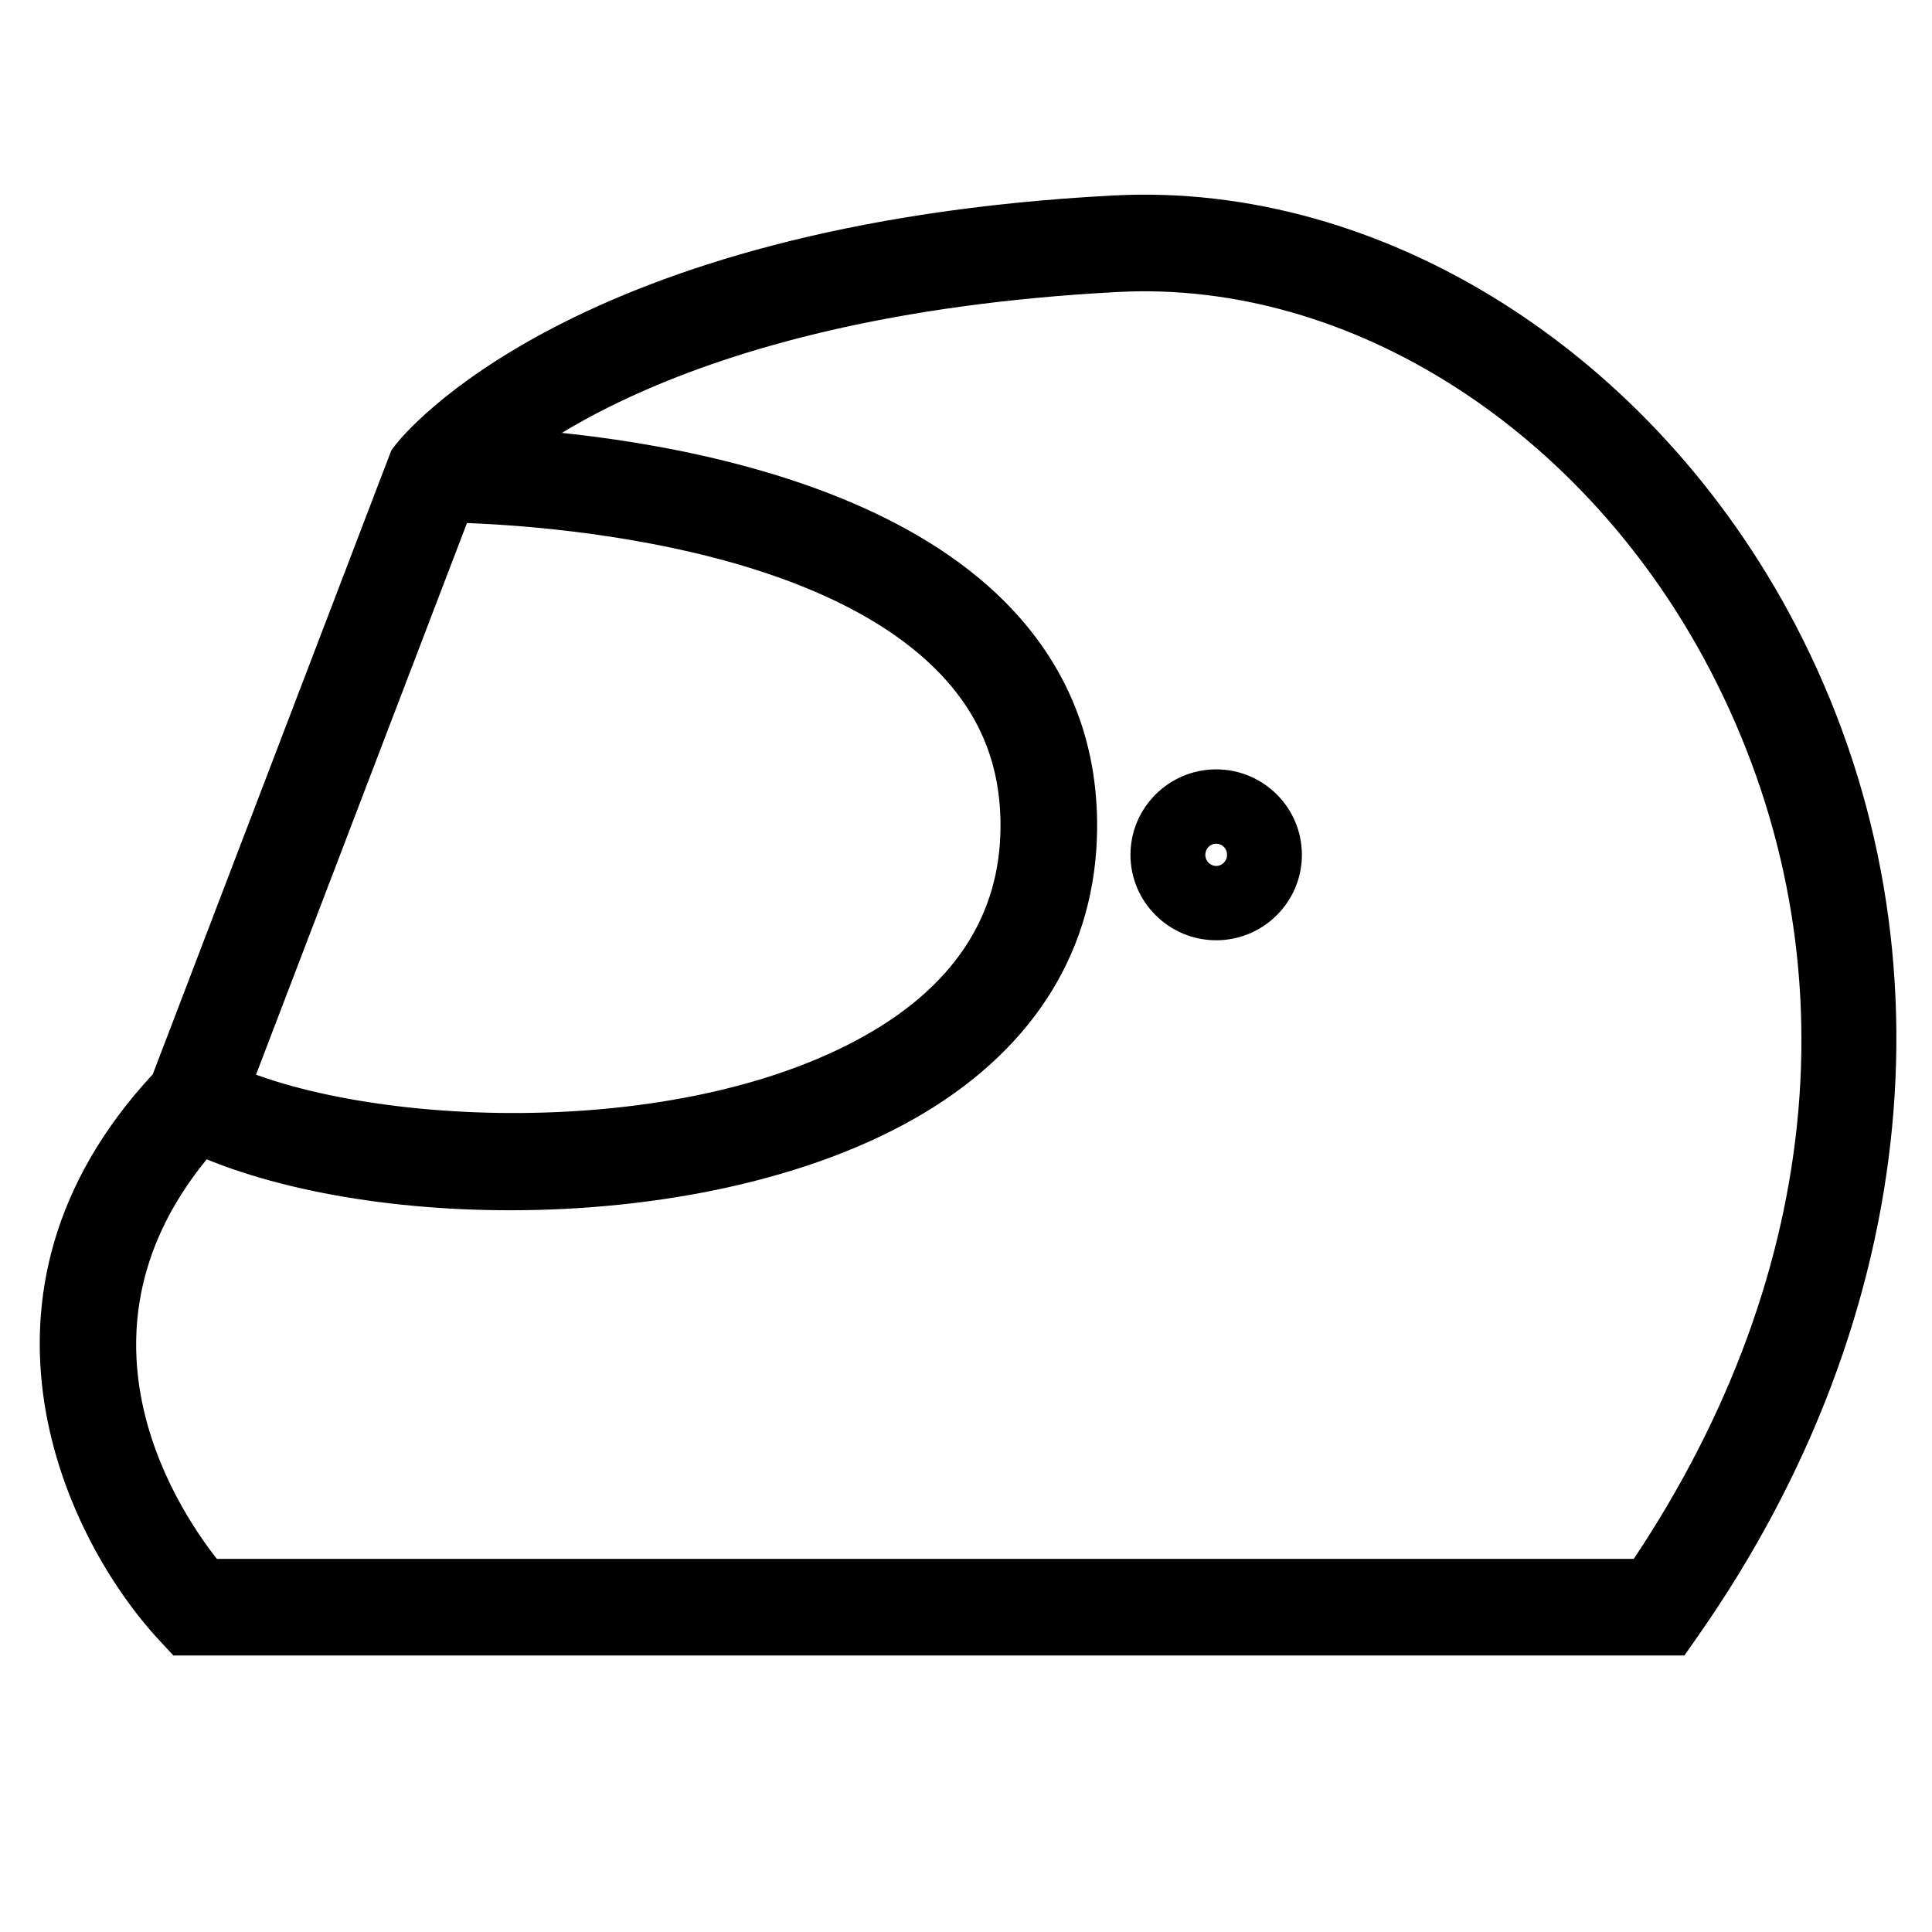 <?xml version="1.0" encoding="utf-8"?>
<!-- Generator: Adobe Illustrator 14.0.0, SVG Export Plug-In . SVG Version: 6.00 Build 43363)  -->
<!DOCTYPE svg PUBLIC "-//W3C//DTD SVG 1.1//EN" "http://www.w3.org/Graphics/SVG/1.1/DTD/svg11.dtd">
<svg version="1.1" id="Layer_1" xmlns="http://www.w3.org/2000/svg" xmlns:xlink="http://www.w3.org/1999/xlink" x="0px" y="0px"
	 width="100px" height="100px" viewBox="0 0 100 100" enable-background="new 0 0 100 100" xml:space="preserve">
<g>
	<path d="M87.186,85.688H8.975l-0.742-0.799c-4.792-5.16-10.936-17.851-0.326-29.284l12.352-32.305l0.225-0.292
		c0.36-0.466,9.13-11.417,37.135-12.89c13.962-0.738,27.977,8.149,35.324,22.246c8.427,16.167,6.554,35.702-5.011,52.255
		L87.186,85.688L87.186,85.688z M11.225,80.688h73.338c9.979-14.952,11.431-31.656,3.947-46.013
		c-6.454-12.382-18.577-20.189-30.628-19.563C34.411,16.346,26,24.358,24.644,25.833L12.218,58.329l-0.353,0.366
		C2.713,68.2,9.009,77.872,11.225,80.688L11.225,80.688z"/>
</g>
<g>
	<path d="M26.407,62.643c-6.811,0.001-13.278-1.247-17.505-3.469l2.326-4.426c6.773,3.559,24.031,4.537,33.994-1.407
		c4.309-2.571,6.517-6.09,6.564-10.461c0.035-3.253-1.056-5.943-3.336-8.223c-7.727-7.726-25.788-7.624-25.958-7.62l-0.059-5
		c0.82-0.009,20.32-0.137,29.545,9.077c3.24,3.237,4.857,7.214,4.808,11.821c-0.067,6.143-3.18,11.226-9.002,14.701
		C41.978,61.1,33.98,62.643,26.407,62.643L26.407,62.643z"/>
</g>
<g>
	<path d="M62.95,48.668c-2.446,0-4.437-1.984-4.437-4.423s1.99-4.423,4.437-4.423c2.445,0,4.436,1.984,4.436,4.423
		S65.396,48.668,62.95,48.668L62.95,48.668z M62.95,43.668c-0.312,0-0.564,0.259-0.564,0.577s0.253,0.577,0.564,0.577
		c0.311,0,0.563-0.259,0.563-0.577S63.261,43.668,62.95,43.668L62.95,43.668z"/>
</g>
</svg>
